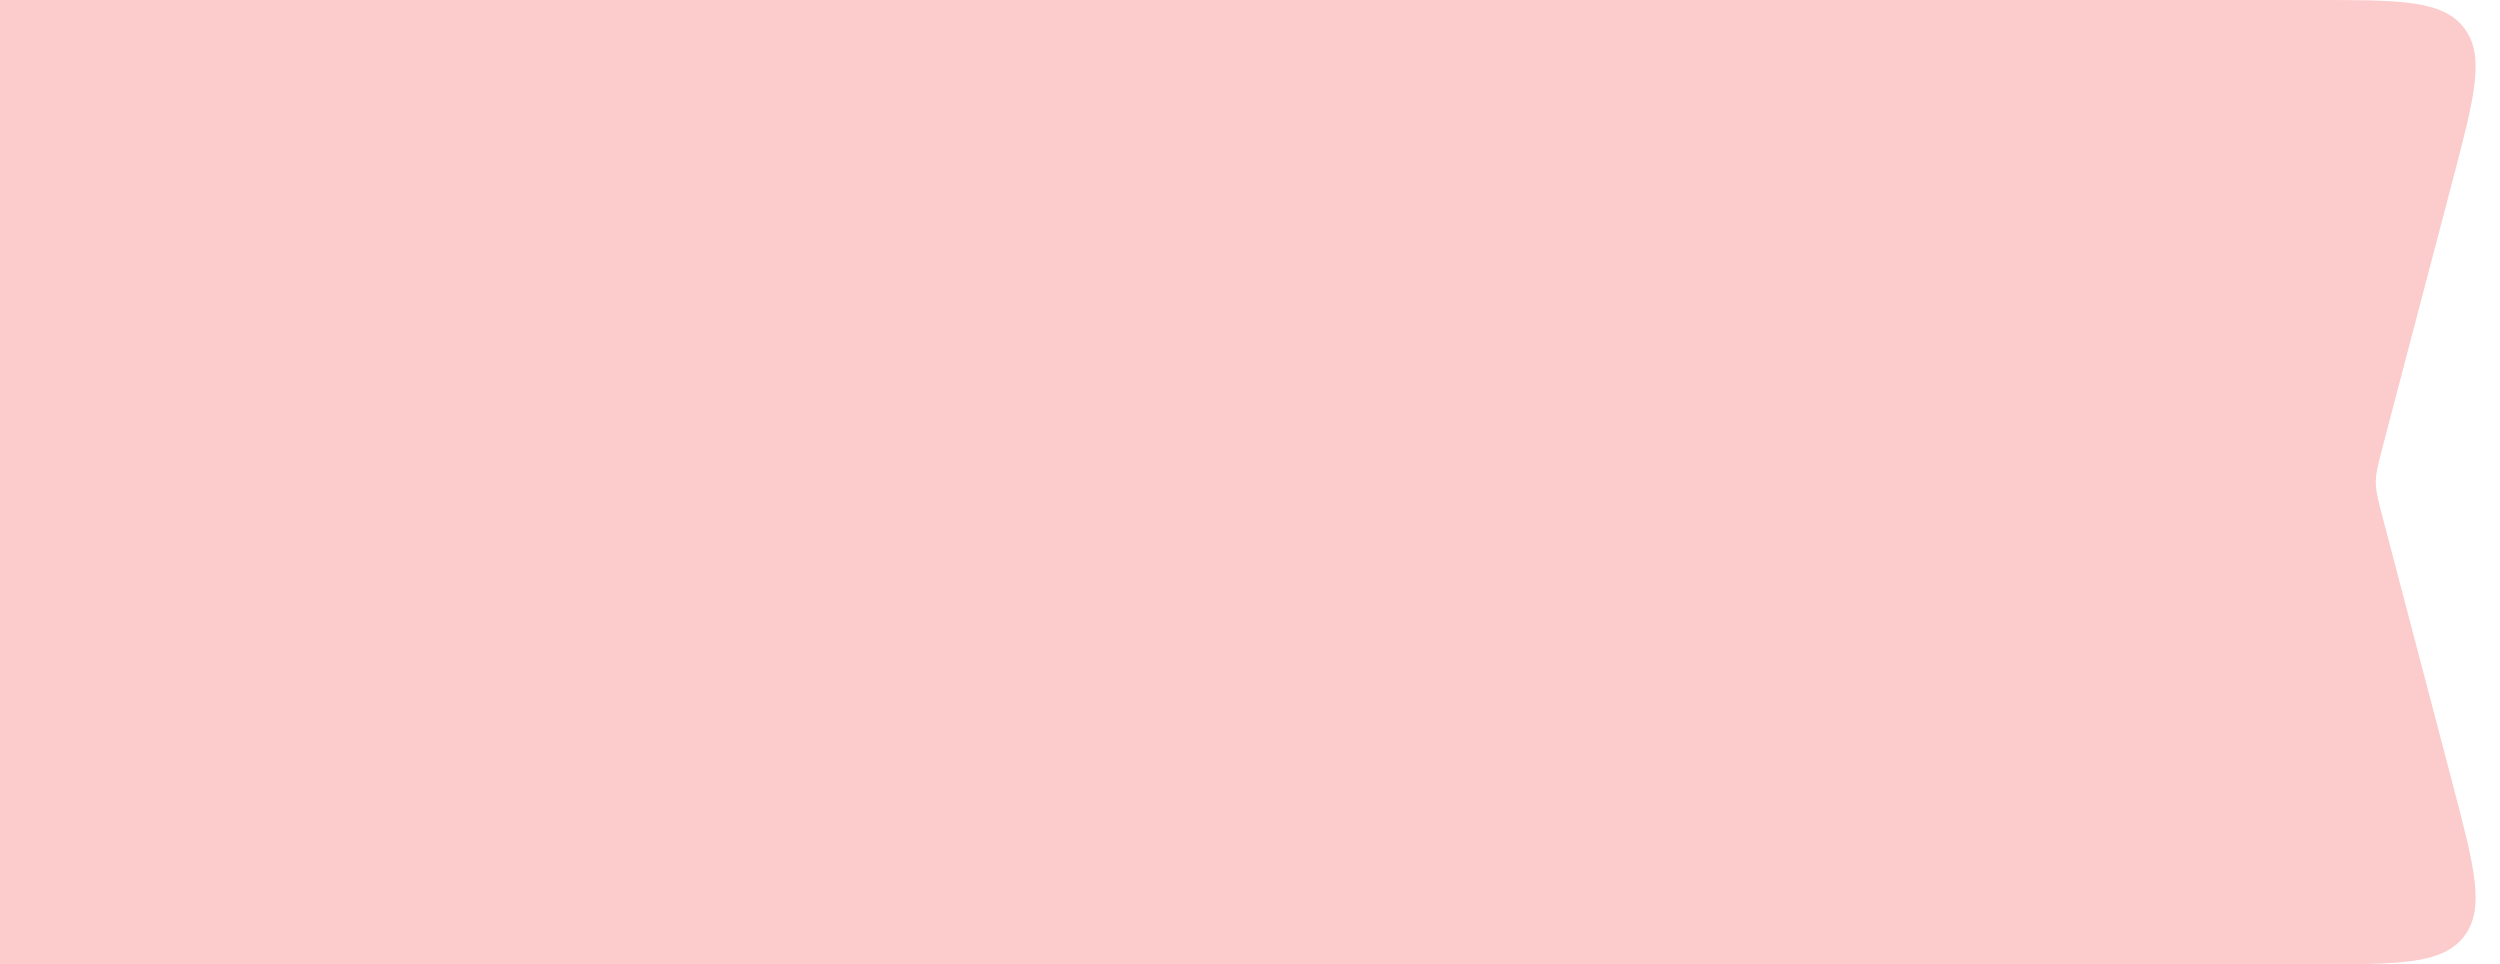 <svg width="70" height="27" viewBox="0 0 70 27" fill="none" xmlns="http://www.w3.org/2000/svg">
<path d="M0 0L5.90105e-07 13.5L1.18021e-06 27L64.814 27C67.198 27 68.39 27 68.991 26.221C69.591 25.443 69.288 24.29 68.683 21.984L66.721 14.516C66.589 14.011 66.522 13.758 66.522 13.5C66.522 13.242 66.589 12.989 66.721 12.484L68.683 5.016C69.288 2.71 69.591 1.557 68.991 0.779C68.39 -1.15307e-06 67.198 -1.13297e-06 64.814 -1.09277e-06L0 0Z" fill="#F45050" fill-opacity="0.3"/>
</svg>
